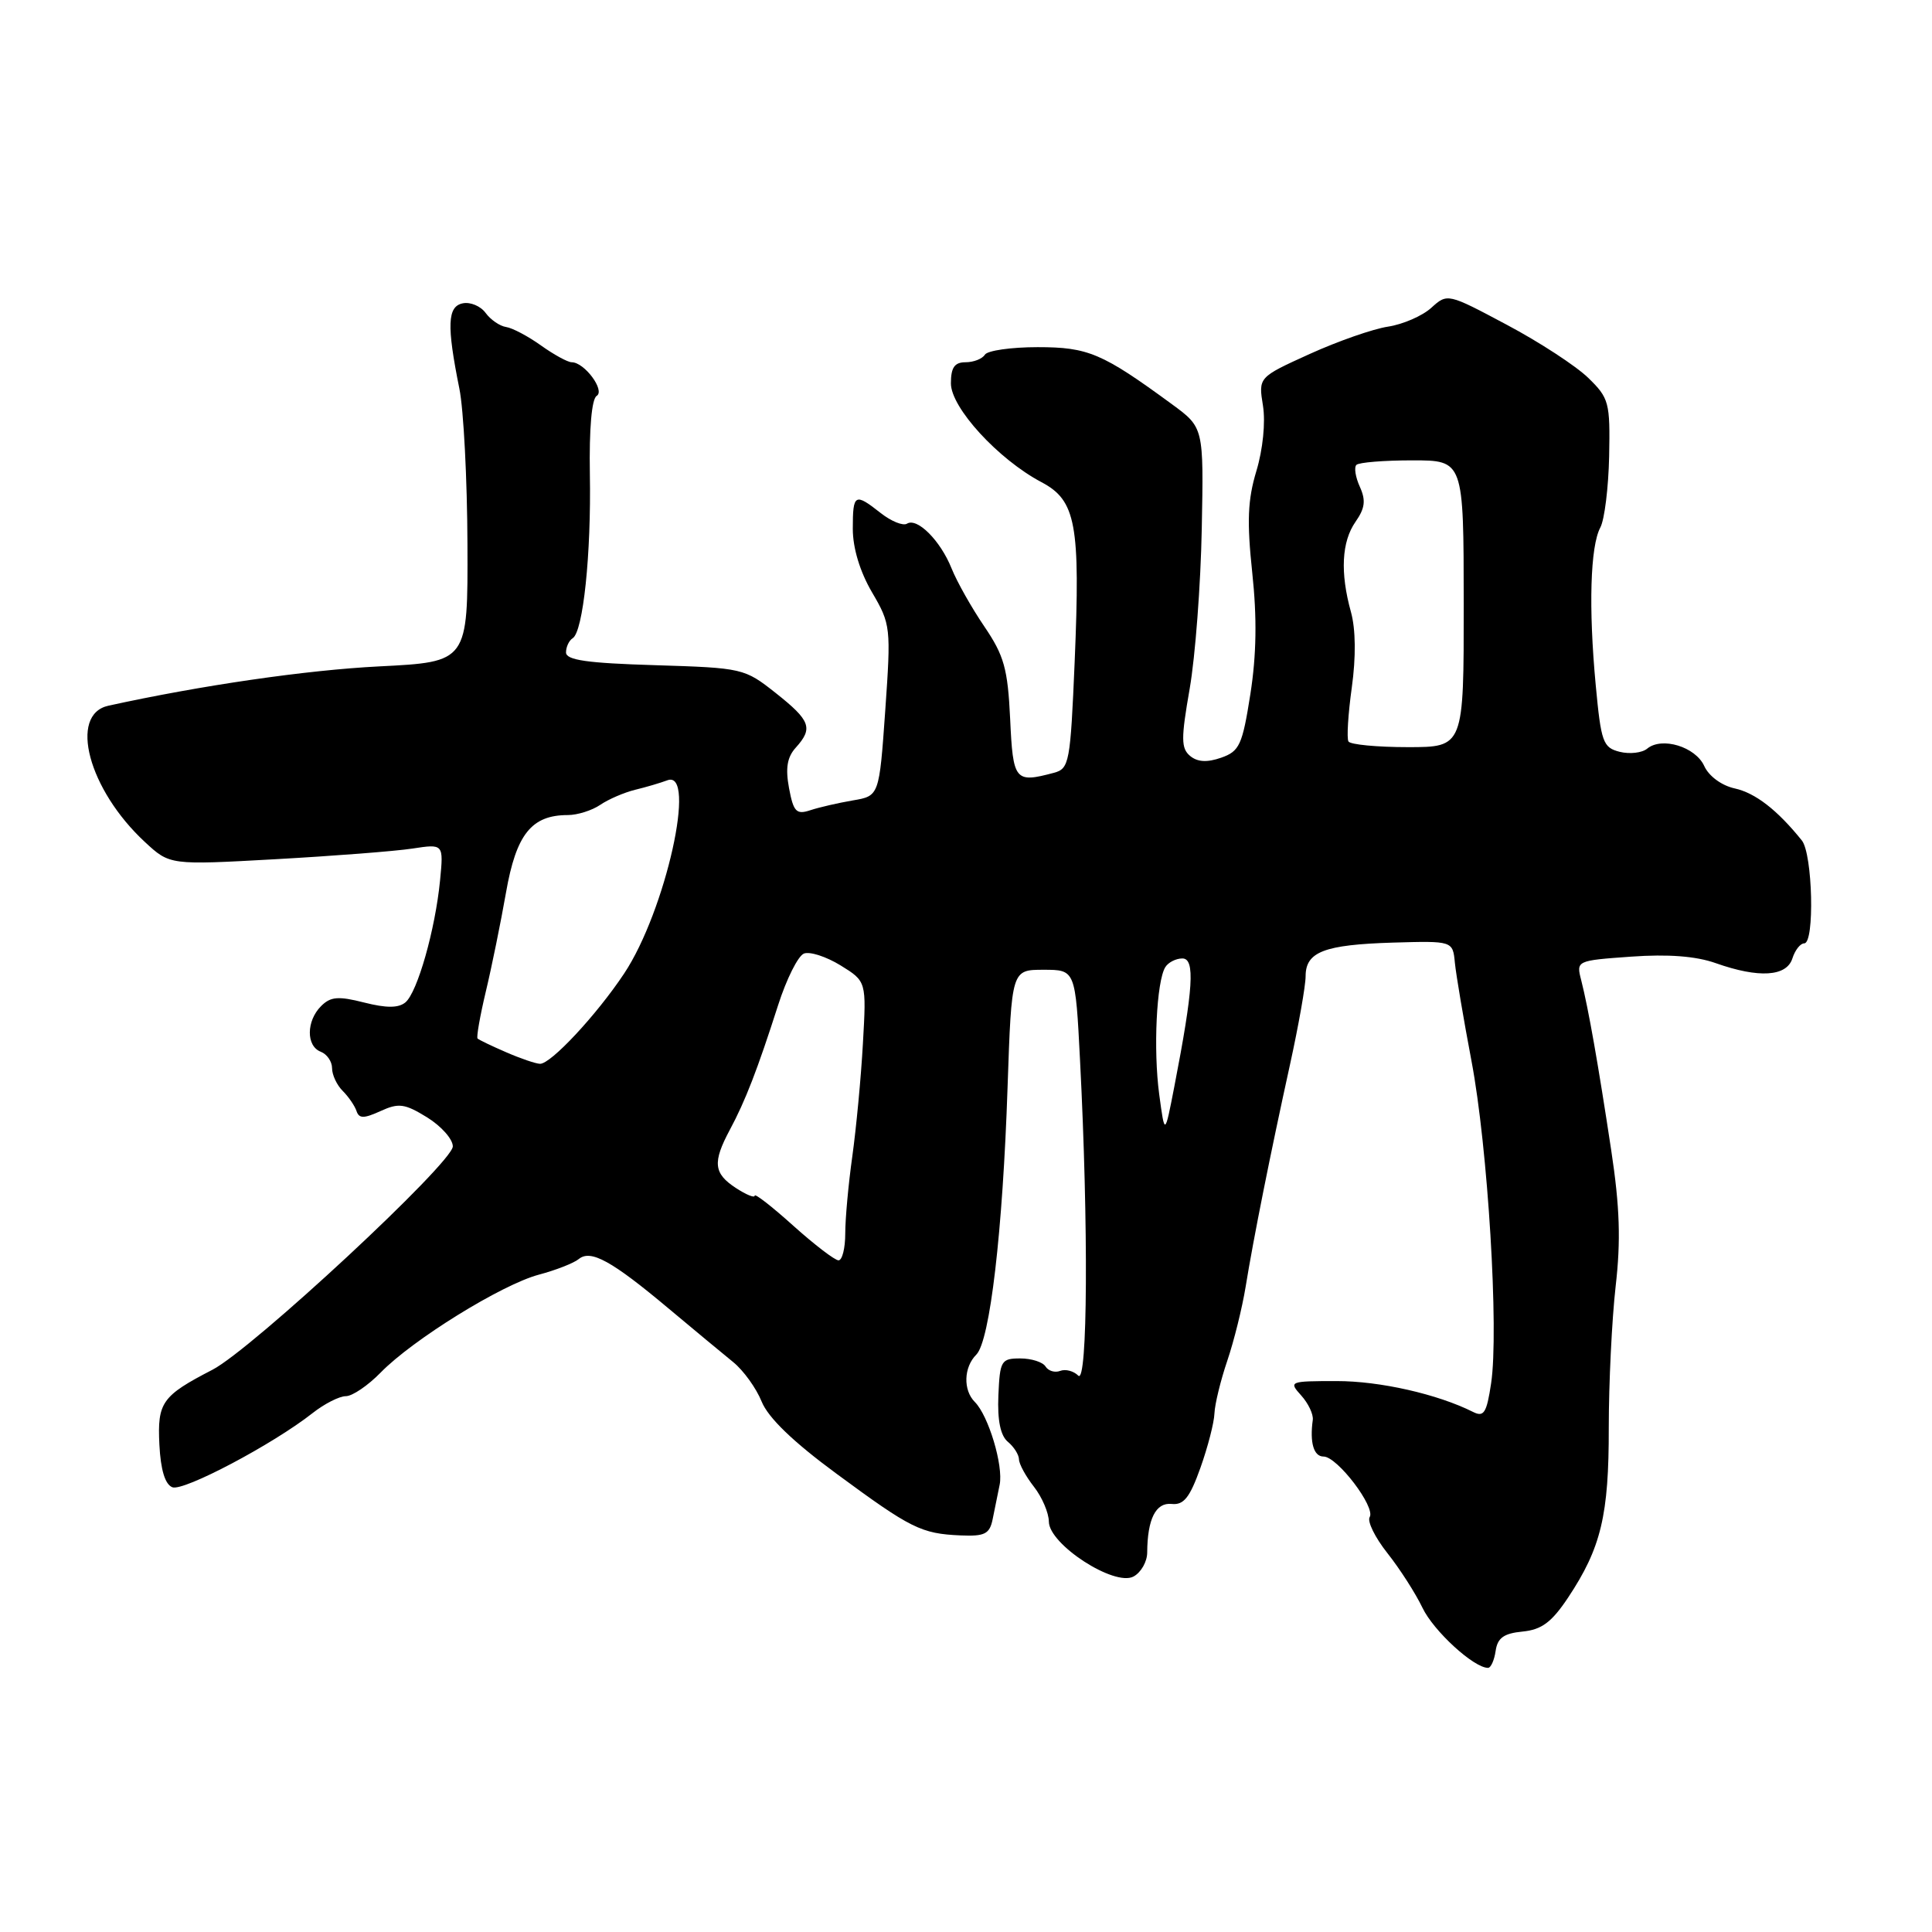 <?xml version="1.0" encoding="UTF-8" standalone="no"?>
<!DOCTYPE svg PUBLIC "-//W3C//DTD SVG 1.1//EN" "http://www.w3.org/Graphics/SVG/1.1/DTD/svg11.dtd" >
<svg xmlns="http://www.w3.org/2000/svg" xmlns:xlink="http://www.w3.org/1999/xlink" version="1.1" viewBox="0 0 256 256">
 <g >
 <path fill="currentColor"
d=" M 198.18 218.75 C 198.43 217.03 199.26 216.43 201.75 216.19 C 204.28 215.94 205.60 214.96 207.78 211.69 C 212.15 205.11 213.19 200.79 213.17 189.17 C 213.17 183.30 213.58 174.88 214.08 170.45 C 214.78 164.40 214.63 159.92 213.50 152.45 C 211.77 141.01 210.47 133.62 209.52 129.89 C 208.85 127.29 208.87 127.28 216.14 126.76 C 221.01 126.41 224.72 126.69 227.34 127.62 C 233.05 129.64 236.73 129.41 237.50 127.00 C 237.85 125.90 238.55 125.00 239.07 125.00 C 240.47 125.00 240.19 113.15 238.75 111.36 C 235.50 107.32 232.59 105.07 229.86 104.47 C 228.12 104.09 226.43 102.84 225.82 101.50 C 224.66 98.95 220.20 97.59 218.26 99.20 C 217.58 99.76 215.94 99.95 214.62 99.62 C 212.40 99.06 212.15 98.35 211.44 90.76 C 210.48 80.51 210.72 72.39 212.05 69.90 C 212.61 68.86 213.13 64.61 213.22 60.46 C 213.36 53.33 213.21 52.75 210.44 50.06 C 208.82 48.49 203.97 45.32 199.65 43.03 C 191.82 38.86 191.79 38.85 189.65 40.79 C 188.47 41.86 185.89 42.98 183.93 43.28 C 181.97 43.57 177.30 45.20 173.55 46.90 C 166.74 49.99 166.74 49.99 167.35 53.76 C 167.70 55.96 167.34 59.55 166.48 62.40 C 165.32 66.24 165.21 69.11 165.93 75.89 C 166.57 81.86 166.49 86.79 165.68 91.98 C 164.62 98.72 164.24 99.55 161.81 100.40 C 159.95 101.05 158.68 100.98 157.70 100.17 C 156.49 99.16 156.48 97.88 157.64 91.25 C 158.38 86.99 159.10 77.46 159.24 70.07 C 159.50 56.65 159.50 56.65 155.30 53.57 C 146.05 46.79 144.18 46.00 137.49 46.00 C 133.99 46.00 130.84 46.45 130.50 47.00 C 130.16 47.55 129.01 48.00 127.94 48.00 C 126.48 48.00 126.00 48.70 126.00 50.80 C 126.00 54.02 132.27 60.86 138.00 63.89 C 142.58 66.31 143.16 69.45 142.40 87.66 C 141.83 101.06 141.69 101.85 139.65 102.40 C 134.48 103.78 134.23 103.48 133.85 95.25 C 133.53 88.59 133.05 86.87 130.42 83.00 C 128.74 80.53 126.79 77.07 126.09 75.32 C 124.61 71.63 121.54 68.55 120.18 69.39 C 119.66 69.71 118.10 69.08 116.71 67.99 C 113.26 65.27 113.00 65.41 113.00 70.07 C 113.00 72.63 113.95 75.76 115.55 78.49 C 118.03 82.72 118.07 83.13 117.30 94.15 C 116.50 105.47 116.50 105.47 113.00 106.06 C 111.08 106.39 108.54 106.97 107.37 107.36 C 105.52 107.97 105.14 107.58 104.55 104.43 C 104.06 101.79 104.30 100.33 105.44 99.07 C 107.77 96.49 107.41 95.49 102.79 91.83 C 98.64 88.55 98.42 88.50 86.79 88.14 C 77.80 87.87 75.00 87.47 75.00 86.45 C 75.00 85.72 75.40 84.87 75.88 84.57 C 77.27 83.71 78.35 73.41 78.16 62.81 C 78.06 56.83 78.40 52.87 79.06 52.46 C 80.22 51.75 77.44 48.00 75.75 48.00 C 75.23 48.00 73.40 47.00 71.69 45.78 C 69.97 44.55 67.89 43.45 67.06 43.33 C 66.23 43.21 65.01 42.37 64.35 41.47 C 63.69 40.56 62.33 39.99 61.33 40.19 C 59.28 40.59 59.18 43.11 60.87 51.50 C 61.43 54.25 61.91 63.52 61.94 72.10 C 62.00 87.71 62.00 87.71 50.25 88.30 C 40.58 88.79 26.73 90.80 14.36 93.51 C 9.06 94.68 11.72 104.64 19.20 111.57 C 22.50 114.63 22.50 114.63 36.50 113.85 C 44.20 113.42 52.36 112.79 54.64 112.44 C 58.78 111.81 58.78 111.81 58.31 116.66 C 57.67 123.19 55.31 131.49 53.72 132.82 C 52.80 133.58 51.21 133.59 48.25 132.84 C 44.83 131.97 43.80 132.05 42.54 133.32 C 40.58 135.28 40.55 138.61 42.50 139.36 C 43.33 139.68 44.00 140.66 44.00 141.54 C 44.00 142.42 44.63 143.78 45.41 144.55 C 46.19 145.33 47.01 146.53 47.24 147.22 C 47.58 148.23 48.21 148.23 50.43 147.22 C 52.83 146.12 53.63 146.23 56.60 148.06 C 58.47 149.22 60.00 150.94 60.00 151.90 C 60.00 154.06 33.40 178.78 28.15 181.50 C 21.45 184.96 20.84 185.83 21.12 191.43 C 21.29 194.77 21.87 196.69 22.84 197.07 C 24.32 197.64 36.18 191.37 41.41 187.25 C 42.98 186.01 44.97 185.00 45.83 185.00 C 46.69 185.00 48.76 183.59 50.44 181.87 C 54.69 177.51 66.48 170.21 71.40 168.90 C 73.66 168.30 76.03 167.37 76.69 166.83 C 78.27 165.53 81.05 167.06 88.60 173.39 C 91.96 176.20 95.81 179.40 97.17 180.50 C 98.52 181.60 100.21 183.95 100.92 185.71 C 101.79 187.86 105.08 191.04 110.86 195.29 C 120.71 202.55 122.06 203.22 127.28 203.45 C 130.49 203.59 131.13 203.26 131.53 201.31 C 131.79 200.04 132.21 197.98 132.46 196.73 C 132.97 194.21 130.98 187.58 129.17 185.77 C 127.60 184.20 127.69 181.16 129.37 179.49 C 131.17 177.68 132.87 163.19 133.51 144.00 C 134.04 128.50 134.04 128.50 138.27 128.50 C 142.50 128.50 142.50 128.50 143.11 140.50 C 144.24 162.41 144.12 183.52 142.88 182.28 C 142.26 181.66 141.18 181.38 140.48 181.65 C 139.78 181.92 138.91 181.66 138.54 181.07 C 138.18 180.48 136.67 180.00 135.19 180.00 C 132.66 180.00 132.49 180.30 132.29 184.91 C 132.15 188.20 132.57 190.23 133.54 191.04 C 134.34 191.70 135.01 192.75 135.02 193.37 C 135.03 193.99 135.92 195.62 137.00 197.00 C 138.08 198.38 138.97 200.46 138.98 201.63 C 139.01 204.65 147.66 210.25 150.19 208.90 C 151.19 208.37 152.01 206.93 152.01 205.71 C 152.04 201.27 153.15 199.06 155.25 199.28 C 156.85 199.45 157.65 198.45 159.06 194.50 C 160.04 191.75 160.88 188.50 160.92 187.28 C 160.97 186.07 161.73 182.93 162.62 180.31 C 163.51 177.69 164.60 173.28 165.05 170.52 C 166.10 164.05 168.32 152.95 170.93 141.07 C 172.07 135.88 173.00 130.61 173.00 129.36 C 173.00 126.12 175.46 125.18 184.55 124.90 C 192.50 124.67 192.50 124.67 192.78 127.58 C 192.94 129.19 193.93 135.04 194.98 140.59 C 197.15 152.02 198.63 176.31 197.58 183.30 C 196.99 187.23 196.62 187.81 195.19 187.09 C 190.49 184.73 182.83 182.99 177.10 183.00 C 170.86 183.00 170.74 183.05 172.41 184.90 C 173.36 185.95 174.05 187.41 173.95 188.15 C 173.53 191.17 174.08 193.00 175.38 193.00 C 177.19 193.00 182.30 199.71 181.49 201.02 C 181.14 201.58 182.20 203.73 183.84 205.80 C 185.48 207.87 187.57 211.13 188.48 213.03 C 189.94 216.10 195.28 221.00 197.17 221.00 C 197.55 221.00 198.00 219.99 198.18 218.75 Z  M 105.11 162.41 C 102.30 159.88 100.00 158.09 100.00 158.43 C 100.00 158.77 98.88 158.31 97.50 157.41 C 94.55 155.48 94.40 154.02 96.71 149.70 C 98.76 145.89 100.38 141.69 103.10 133.20 C 104.21 129.73 105.75 126.65 106.53 126.35 C 107.31 126.05 109.49 126.76 111.38 127.92 C 114.81 130.04 114.81 130.04 114.34 138.27 C 114.09 142.80 113.45 149.51 112.94 153.19 C 112.42 156.87 112.00 161.48 112.00 163.44 C 112.00 165.40 111.60 167.00 111.11 167.00 C 110.62 167.00 107.92 164.93 105.11 162.41 Z  M 153.60 145.00 C 152.81 139.10 153.24 130.04 154.41 128.15 C 154.80 127.52 155.82 127.00 156.67 127.00 C 158.38 127.00 158.13 130.95 155.60 144.00 C 154.34 150.50 154.34 150.50 153.60 145.00 Z  M 67.05 139.42 C 65.15 138.60 63.45 137.78 63.28 137.61 C 63.11 137.44 63.60 134.64 64.37 131.40 C 65.15 128.15 66.35 122.24 67.05 118.26 C 68.40 110.54 70.43 108.00 75.24 108.00 C 76.51 108.00 78.44 107.39 79.53 106.65 C 80.61 105.91 82.70 105.01 84.16 104.65 C 85.62 104.30 87.53 103.73 88.41 103.40 C 92.40 101.86 88.20 120.73 82.70 129.00 C 79.05 134.49 72.97 141.01 71.55 140.96 C 70.97 140.94 68.95 140.25 67.05 139.42 Z  M 178.68 98.25 C 178.43 97.84 178.63 94.62 179.12 91.10 C 179.68 87.06 179.64 83.38 179.01 81.10 C 177.56 75.88 177.77 71.77 179.62 69.13 C 180.87 67.34 181.00 66.30 180.19 64.51 C 179.61 63.24 179.40 61.93 179.73 61.60 C 180.06 61.27 183.39 61.00 187.14 61.00 C 193.94 61.00 193.94 61.00 193.95 80.00 C 193.96 99.00 193.96 99.00 186.54 99.00 C 182.46 99.00 178.92 98.66 178.68 98.25 Z "/>
</g>
</svg>